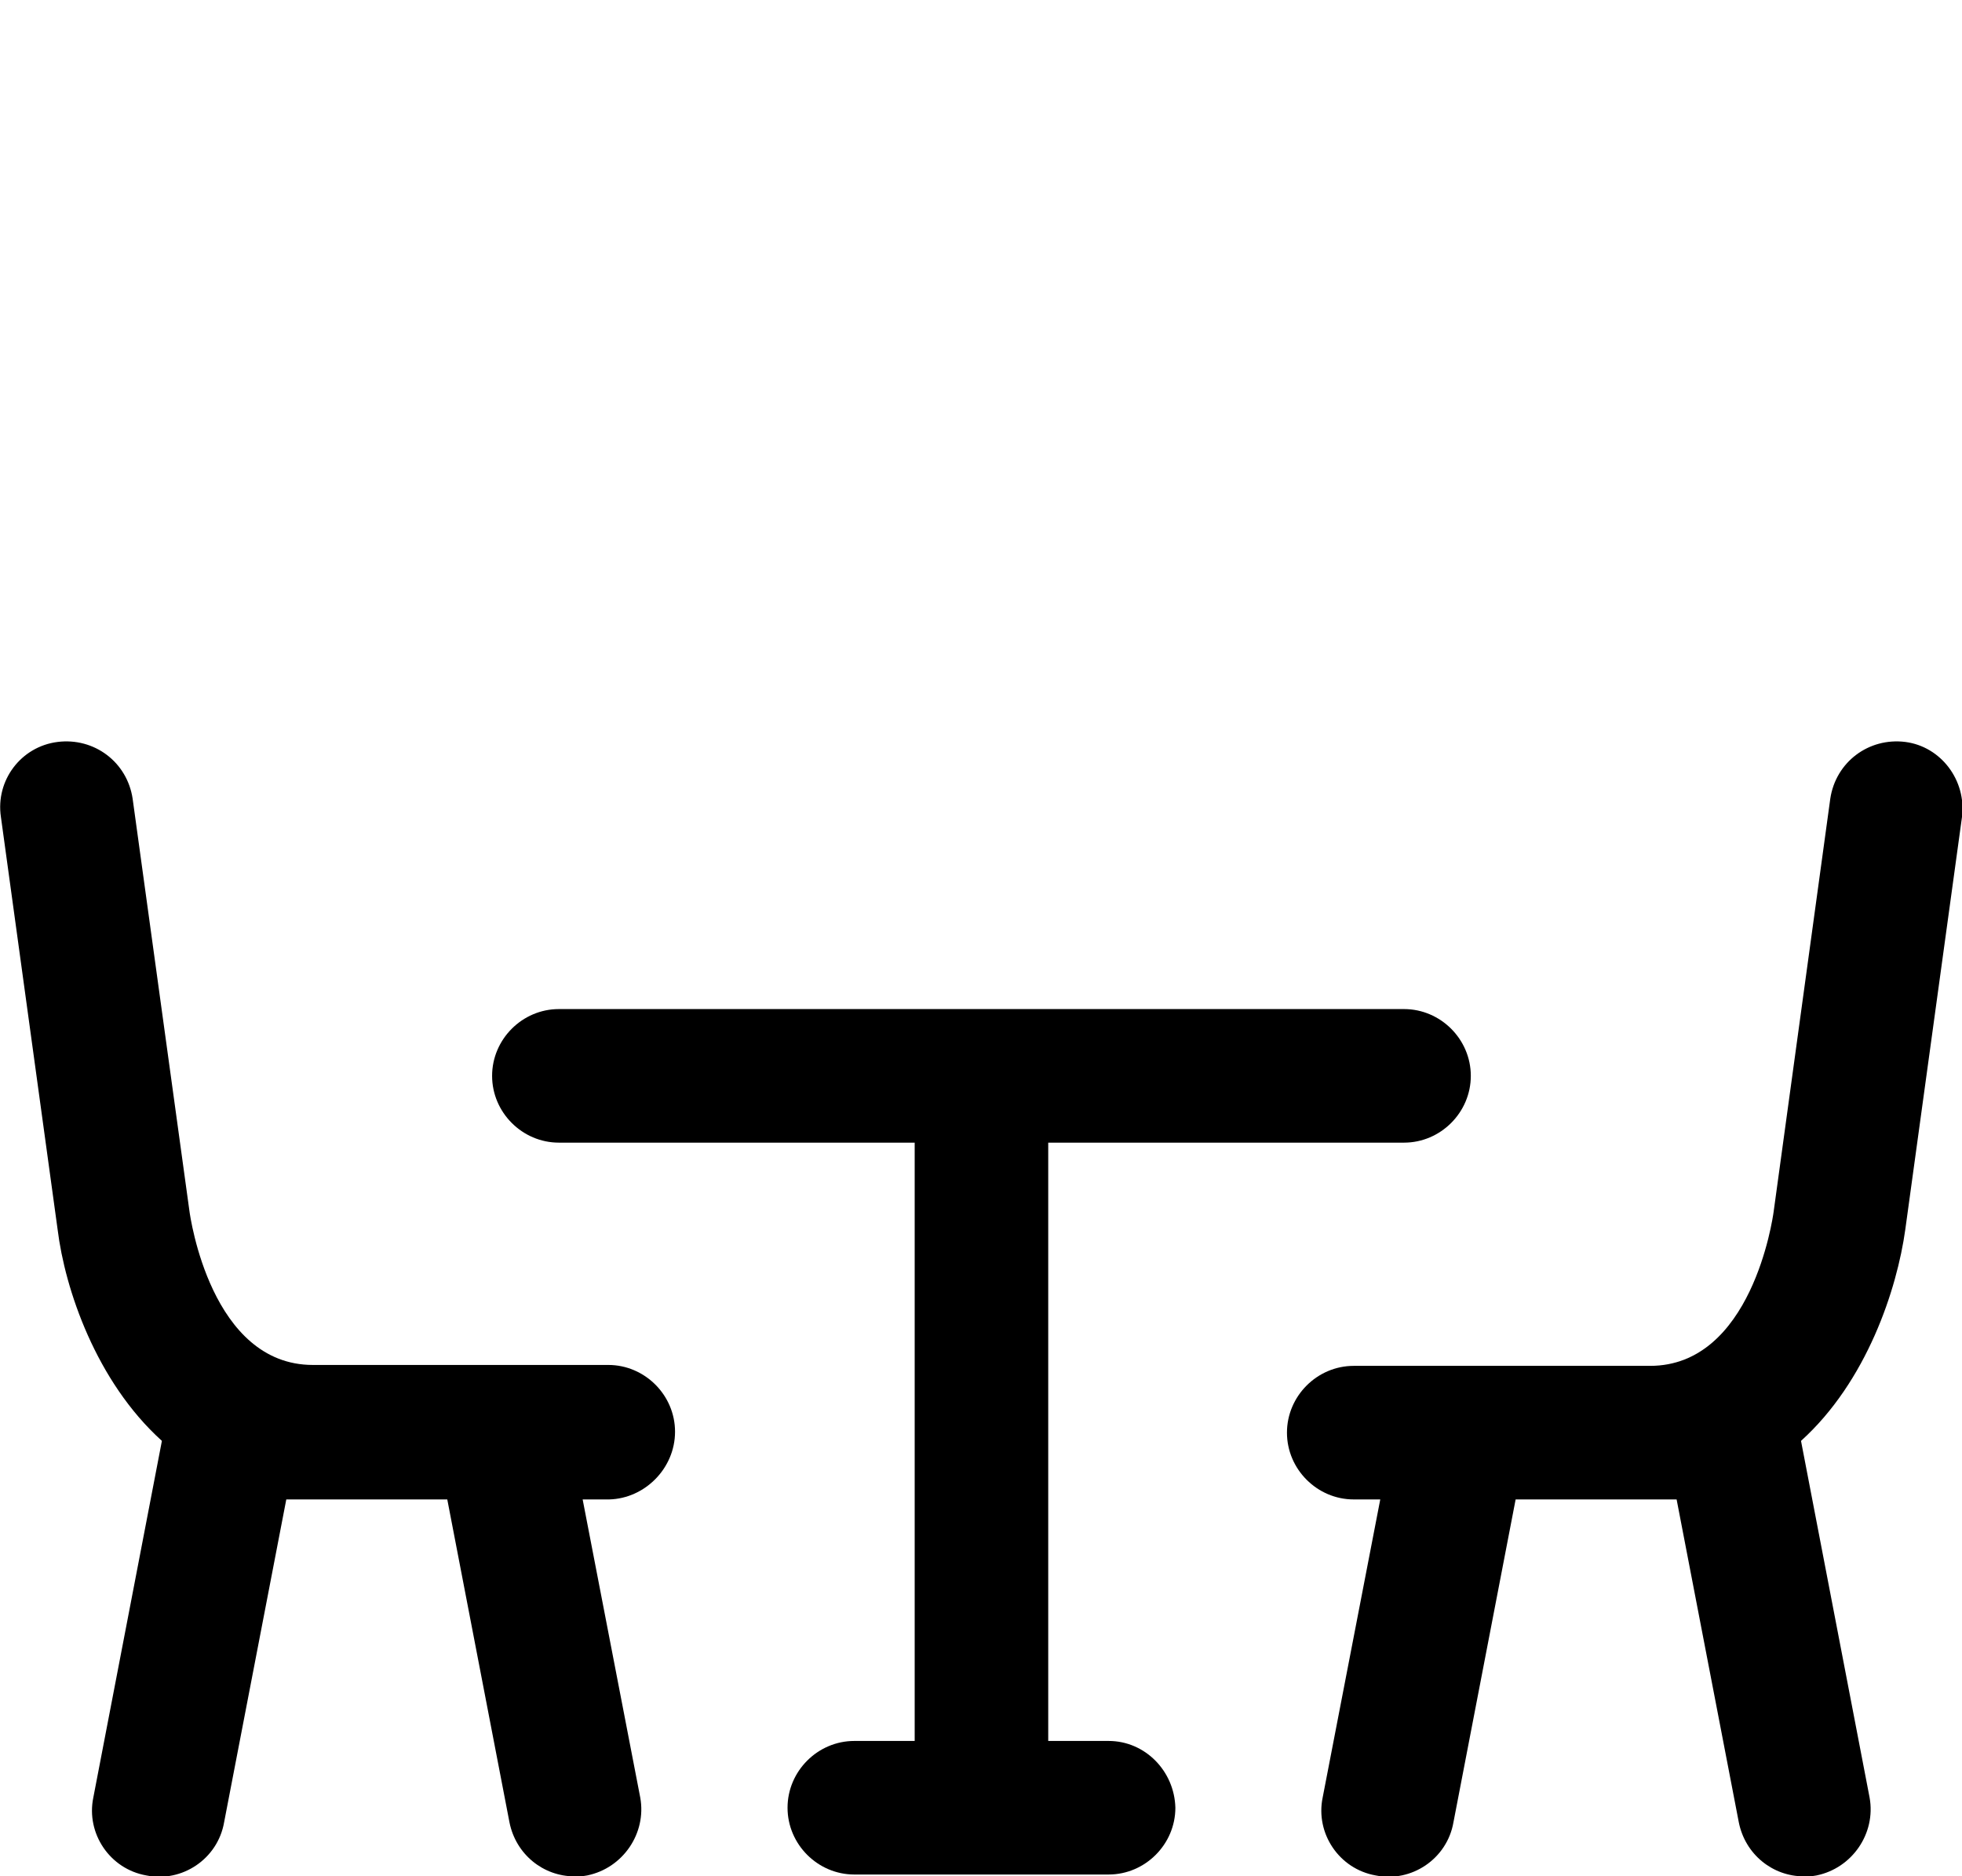 <?xml version="1.0" encoding="utf-8"?>
<!-- Generator: Adobe Illustrator 25.2.3, SVG Export Plug-In . SVG Version: 6.00 Build 0)  -->
<svg version="1.1" id="Capa_1" xmlns="http://www.w3.org/2000/svg" xmlns:xlink="http://www.w3.org/1999/xlink" x="0px" y="0px"
	 viewBox="0 0 214.5 205.1" style="enable-background:new 0 0 214.5 205.1;" xml:space="preserve">
<g>
	<g>
		<path d="M121.2,190.3h-6.6v-65.4h38.9c4,0,7.3-3.3,7.3-7.3s-3.3-7.3-7.3-7.3H61.1c-4,0-7.3,3.3-7.3,7.3s3.3,7.3,7.3,7.3H100v65.4
			h-6.6c-4,0-7.3,3.3-7.3,7.3s3.3,7.3,7.3,7.3h27.8c4,0,7.3-3.3,7.3-7.3C128.4,193.6,125.2,190.3,121.2,190.3z"/>
		<path d="M73.8,156.5c0-4-3.3-7.3-7.3-7.3H54.8H34.2c-11.1,0-13.4-16.1-13.5-16.9l-6.2-45c-0.6-4-4.2-6.7-8.2-6.2s-6.8,4.2-6.2,8.2
			l6.2,45.1c0.8,6.5,4.2,16.6,11.4,23.1l-7.5,39c-0.8,3.9,1.8,7.8,5.8,8.5c3.9,0.8,7.8-1.8,8.5-5.8l6.8-35.3h17.6l6.8,35.3
			c0.7,3.5,3.7,5.9,7.1,5.9c0.5,0,0.9,0,1.4-0.1c3.9-0.8,6.5-4.6,5.8-8.5l-6.3-32.6h2.9C70.5,163.8,73.8,160.5,73.8,156.5z"/>
		<path d="M208.3,81.1c-4-0.5-7.6,2.2-8.2,6.2l-6.2,45.2c-0.1,0.7-2.4,16.8-13.5,16.8h-20.6H148c-4,0-7.3,3.3-7.3,7.3
			s3.3,7.3,7.3,7.3h2.9l-6.3,32.6c-0.8,3.9,1.8,7.8,5.8,8.5c3.9,0.8,7.8-1.8,8.5-5.8l6.8-35.3h17.6l6.8,35.3
			c0.7,3.5,3.7,5.9,7.1,5.9c0.5,0,0.9,0,1.4-0.1c3.9-0.8,6.5-4.6,5.8-8.5l-7.5-39c7.2-6.5,10.5-16.6,11.4-23.1l6.2-45.1
			C215,85.3,212.2,81.6,208.3,81.1z"/>
	</g>
</g>
</svg>
